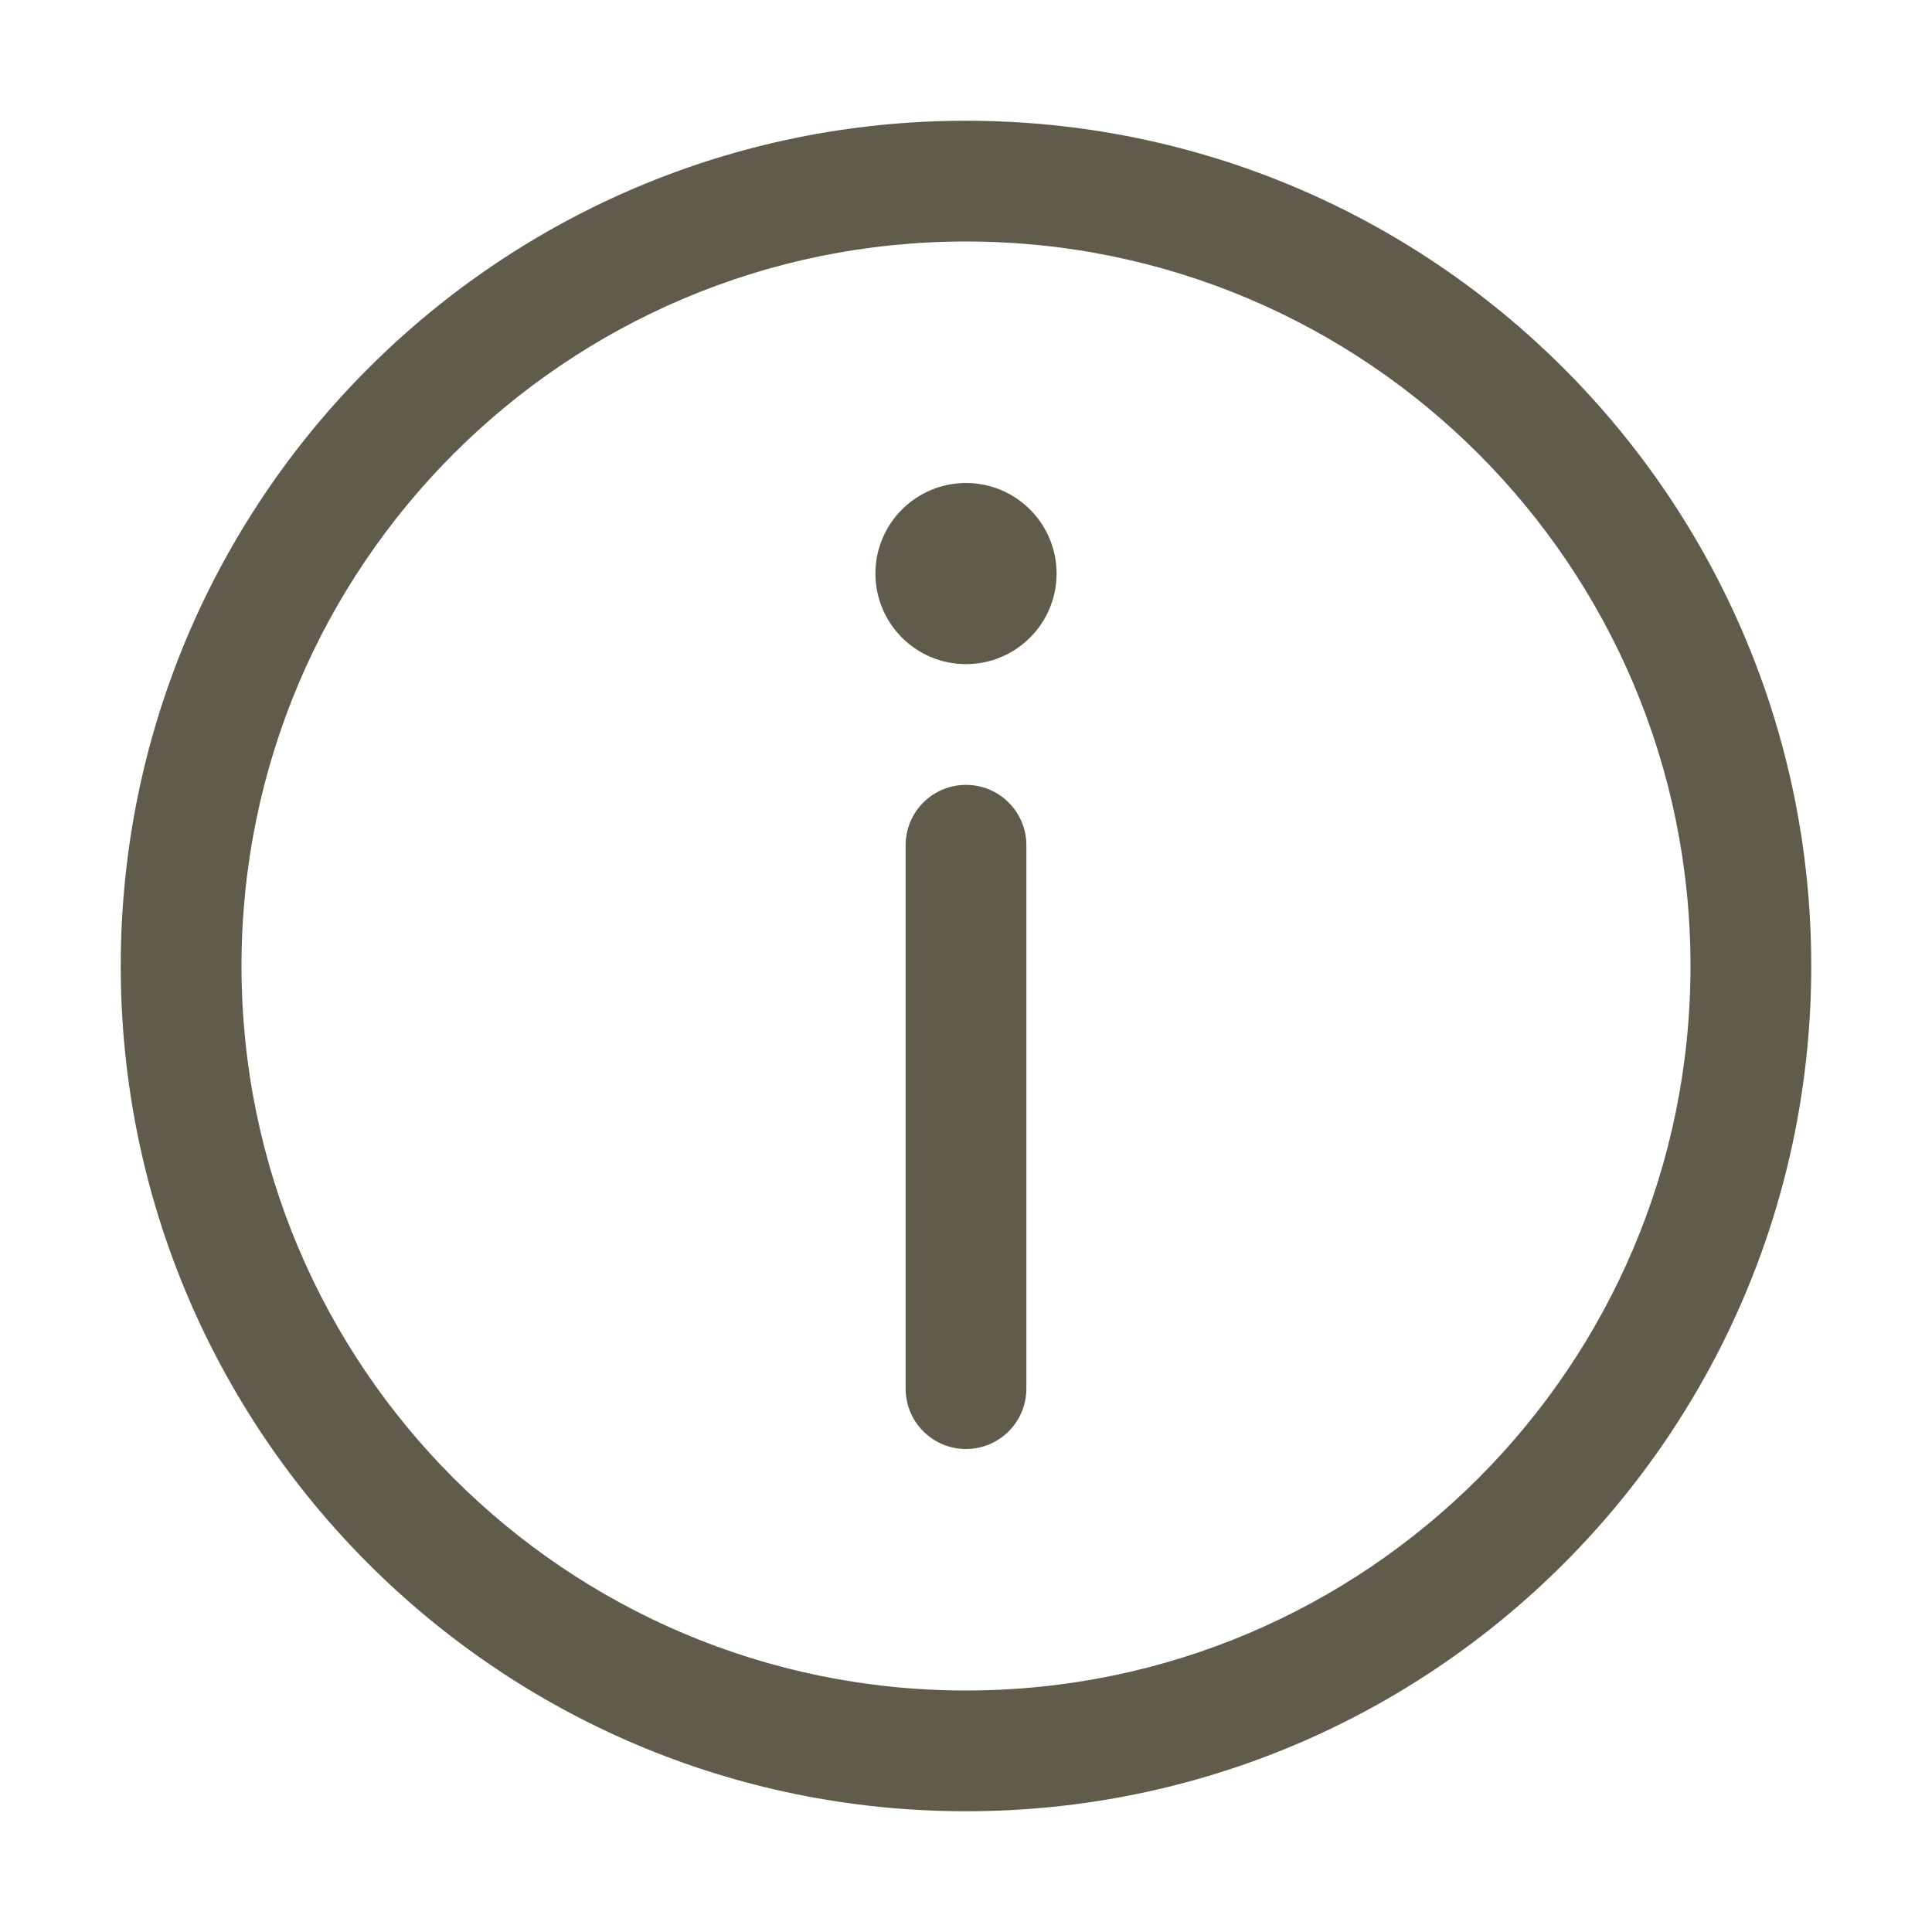 <svg width="52" height="52" viewBox="0 0 52 52" fill="none" xmlns="http://www.w3.org/2000/svg">
<path d="M26 21.125C26.898 21.125 27.625 21.852 27.625 22.75V37.375C27.625 38.273 26.898 39 26 39C25.102 39 24.375 38.273 24.375 37.375V22.75C24.375 21.852 25.102 21.125 26 21.125ZM26 17.875C27.346 17.875 28.438 16.784 28.438 15.438C28.438 14.091 27.346 13 26 13C24.654 13 23.562 14.091 23.562 15.438C23.562 16.784 24.654 17.875 26 17.875ZM3.25 26C3.25 13.435 13.435 3.25 26 3.25C38.565 3.25 48.75 13.435 48.75 26C48.75 38.565 38.565 48.75 26 48.75C13.435 48.75 3.25 38.565 3.25 26ZM26 6.5C15.23 6.5 6.5 15.23 6.5 26C6.5 36.77 15.23 45.5 26 45.5C36.77 45.5 45.5 36.77 45.5 26C45.5 15.23 36.77 6.5 26 6.5Z" fill="#615B4C"/>
</svg>
